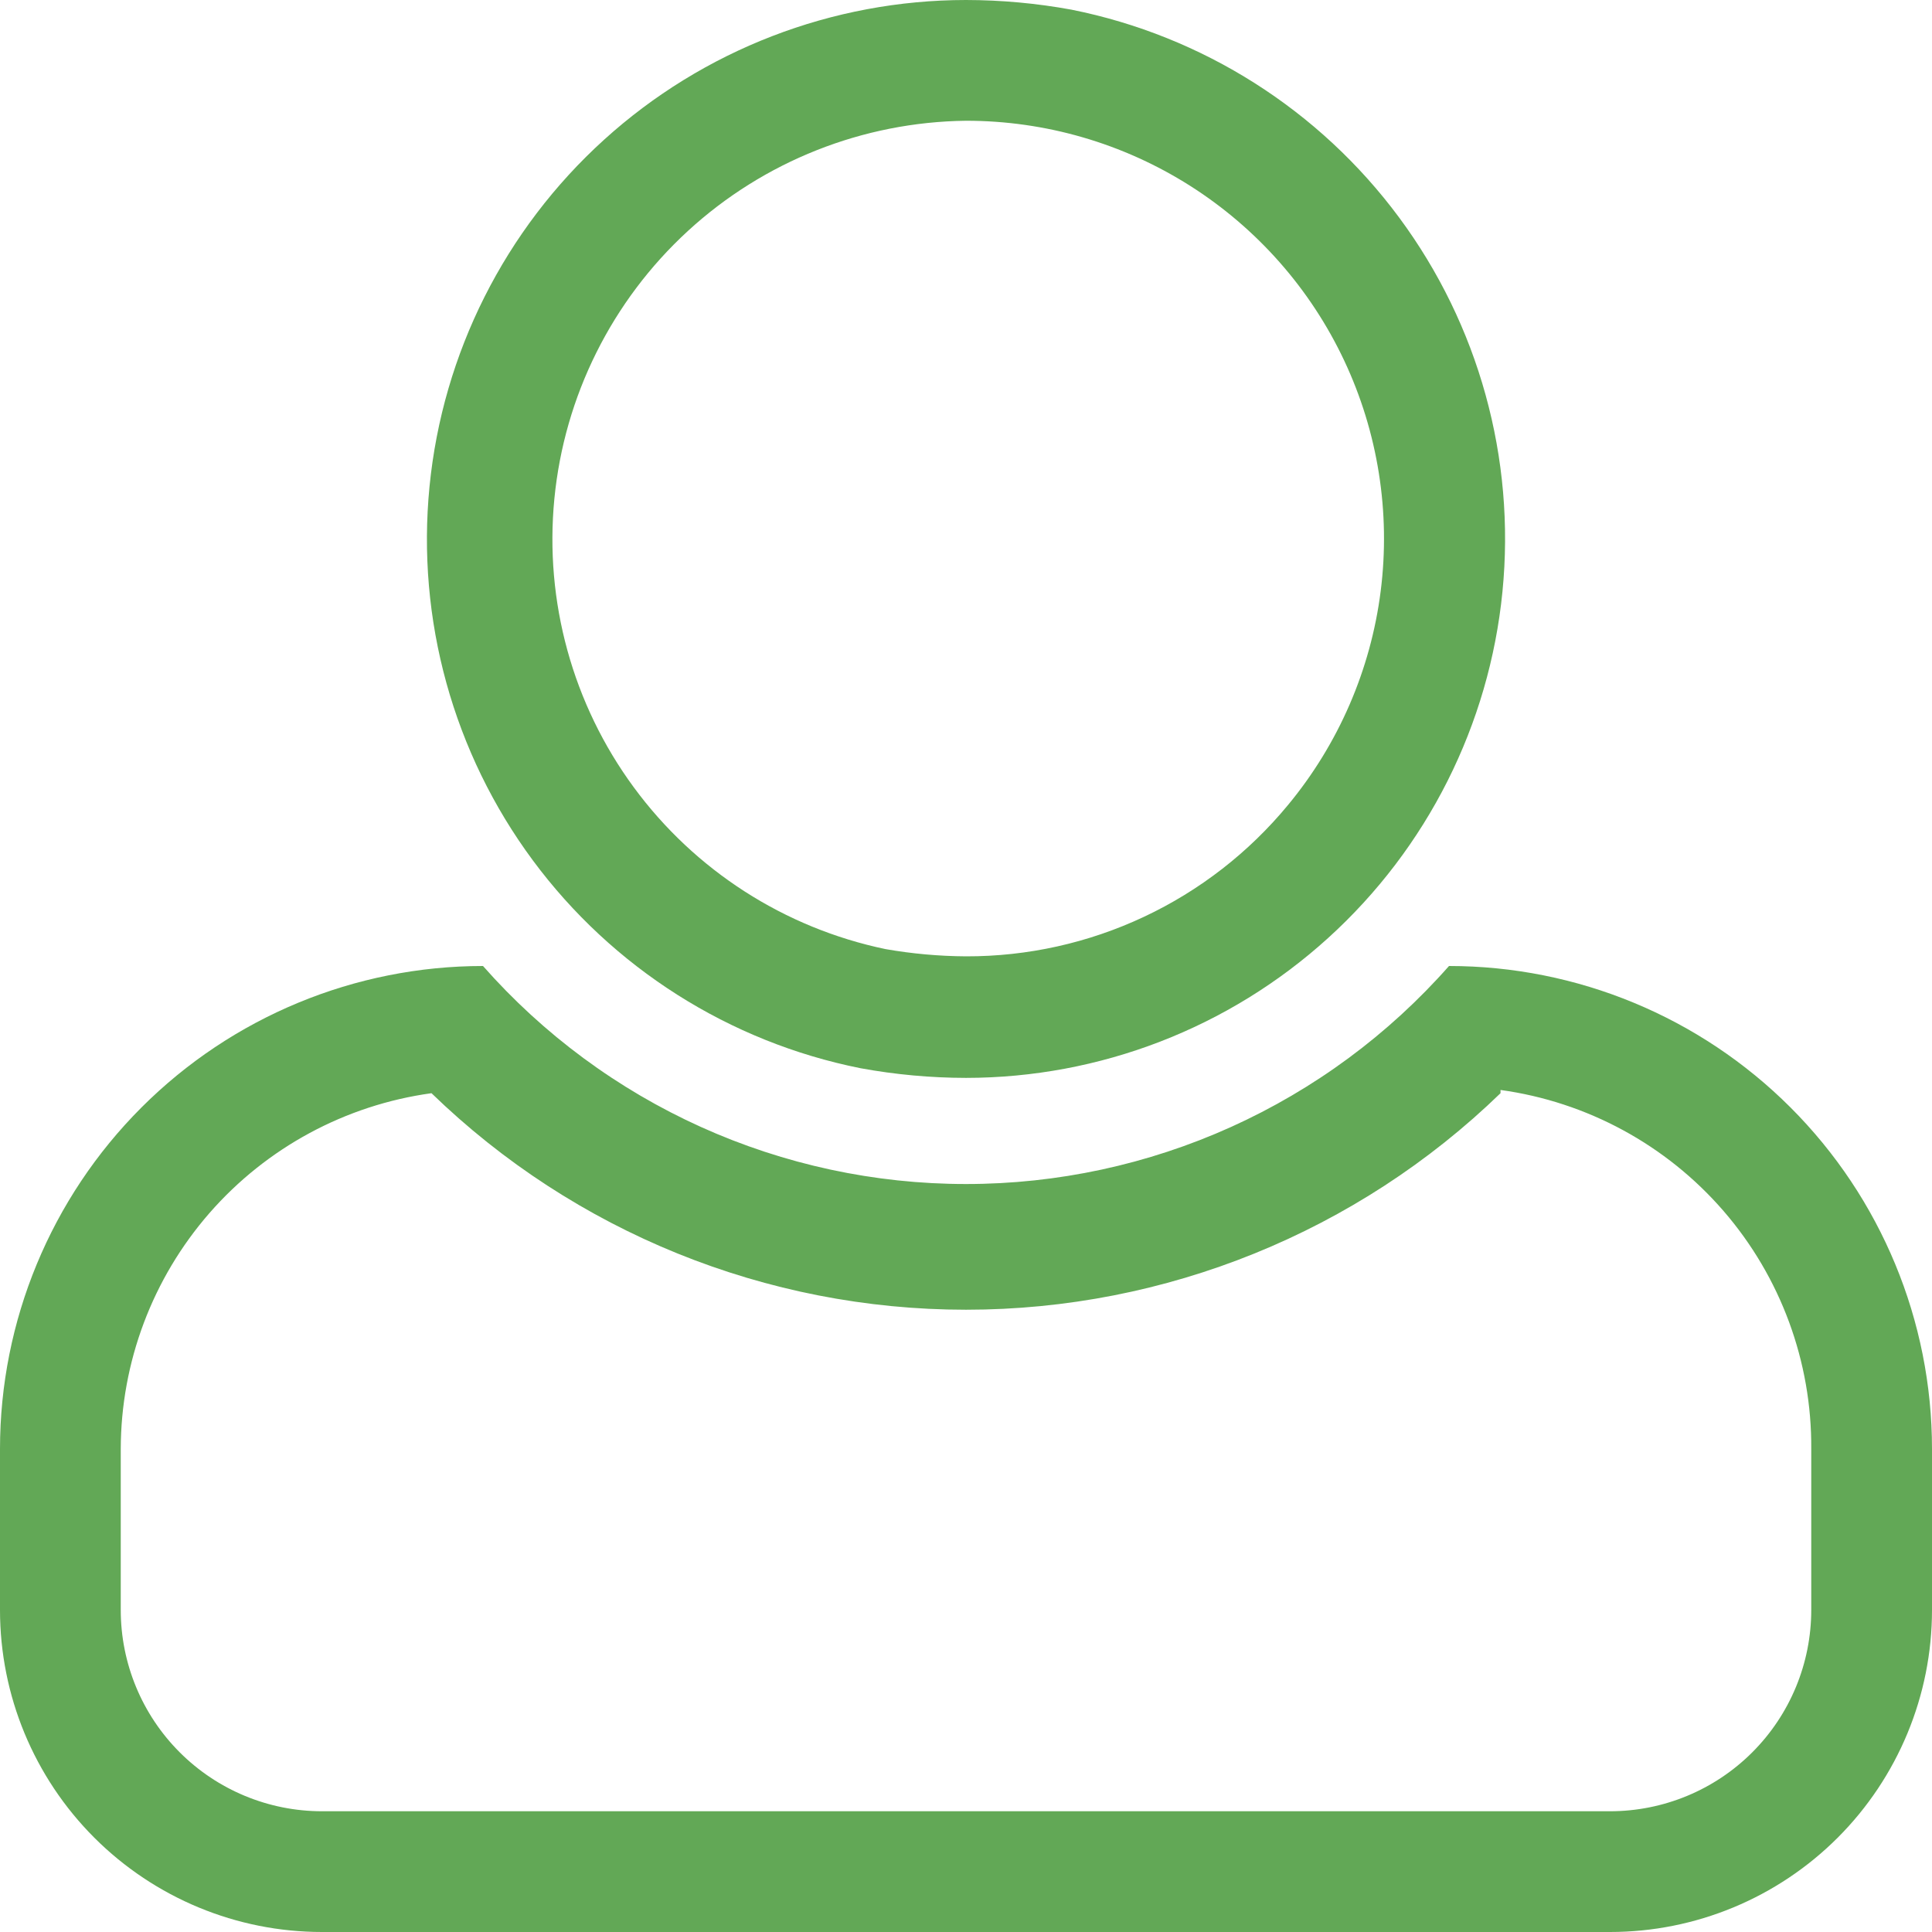 <svg width="80" height="80" viewBox="0 0 80 80" fill="none" xmlns="http://www.w3.org/2000/svg">
<g clip-path="url(#clip0_273_404)">
<path d="M62.133 45.133C65.717 45.627 68.999 47.408 71.367 50.143C73.734 52.879 75.026 56.382 75 60V66.667C75 68.877 74.122 70.996 72.559 72.559C70.996 74.122 68.877 75 66.667 75H13.333C11.123 75 9.004 74.122 7.441 72.559C5.878 70.996 5 68.877 5 66.667V60C5.007 56.405 6.313 52.934 8.677 50.226C11.042 47.519 14.306 45.757 17.867 45.267C23.799 51.017 31.738 54.233 40 54.233C48.263 54.233 56.201 51.017 62.133 45.267V45.133ZM60 40C57.498 42.837 54.42 45.11 50.972 46.667C47.523 48.223 43.783 49.028 40 49.028C36.217 49.028 32.477 48.223 29.028 46.667C25.58 45.11 22.502 42.837 20 40C14.696 40 9.609 42.107 5.858 45.858C2.107 49.609 0 54.696 0 60L0 66.667C0 70.203 1.405 73.594 3.905 76.095C6.406 78.595 9.797 80 13.333 80H66.667C70.203 80 73.594 78.595 76.095 76.095C78.595 73.594 80 70.203 80 66.667V60C80 54.696 77.893 49.609 74.142 45.858C70.391 42.107 65.304 40 60 40Z" fill="#62A856"/>
<path d="M40 5C43.284 4.998 46.501 5.932 49.275 7.691C52.048 9.45 54.264 11.962 55.662 14.934C57.06 17.905 57.584 21.214 57.172 24.472C56.759 27.73 55.428 30.804 53.334 33.333C51.712 35.298 49.676 36.88 47.37 37.963C45.065 39.047 42.548 39.606 40 39.6C38.883 39.593 37.768 39.493 36.667 39.3C32.486 38.428 28.774 36.042 26.244 32.601C23.713 29.161 22.542 24.907 22.955 20.655C23.368 16.404 25.337 12.456 28.482 9.566C31.628 6.677 35.729 5.051 40 5ZM40 0C34.459 0.003 29.116 2.066 25.011 5.788C20.906 9.509 18.331 14.625 17.786 20.139C17.242 25.654 18.767 31.174 22.065 35.627C25.364 40.079 30.2 43.147 35.633 44.233C37.074 44.497 38.536 44.631 40 44.633C45.541 44.63 50.884 42.568 54.989 38.846C59.095 35.124 61.67 30.009 62.214 24.494C62.758 18.98 61.233 13.46 57.935 9.007C54.637 4.554 49.801 1.486 44.367 0.4C42.926 0.136 41.465 0.002 40 0V0Z" fill="#62A856"/>
</g>
<defs>
<clipPath id="clip0_273_404">
<rect width="80" height="80" fill="white"/>
</clipPath>
</defs>
</svg>
